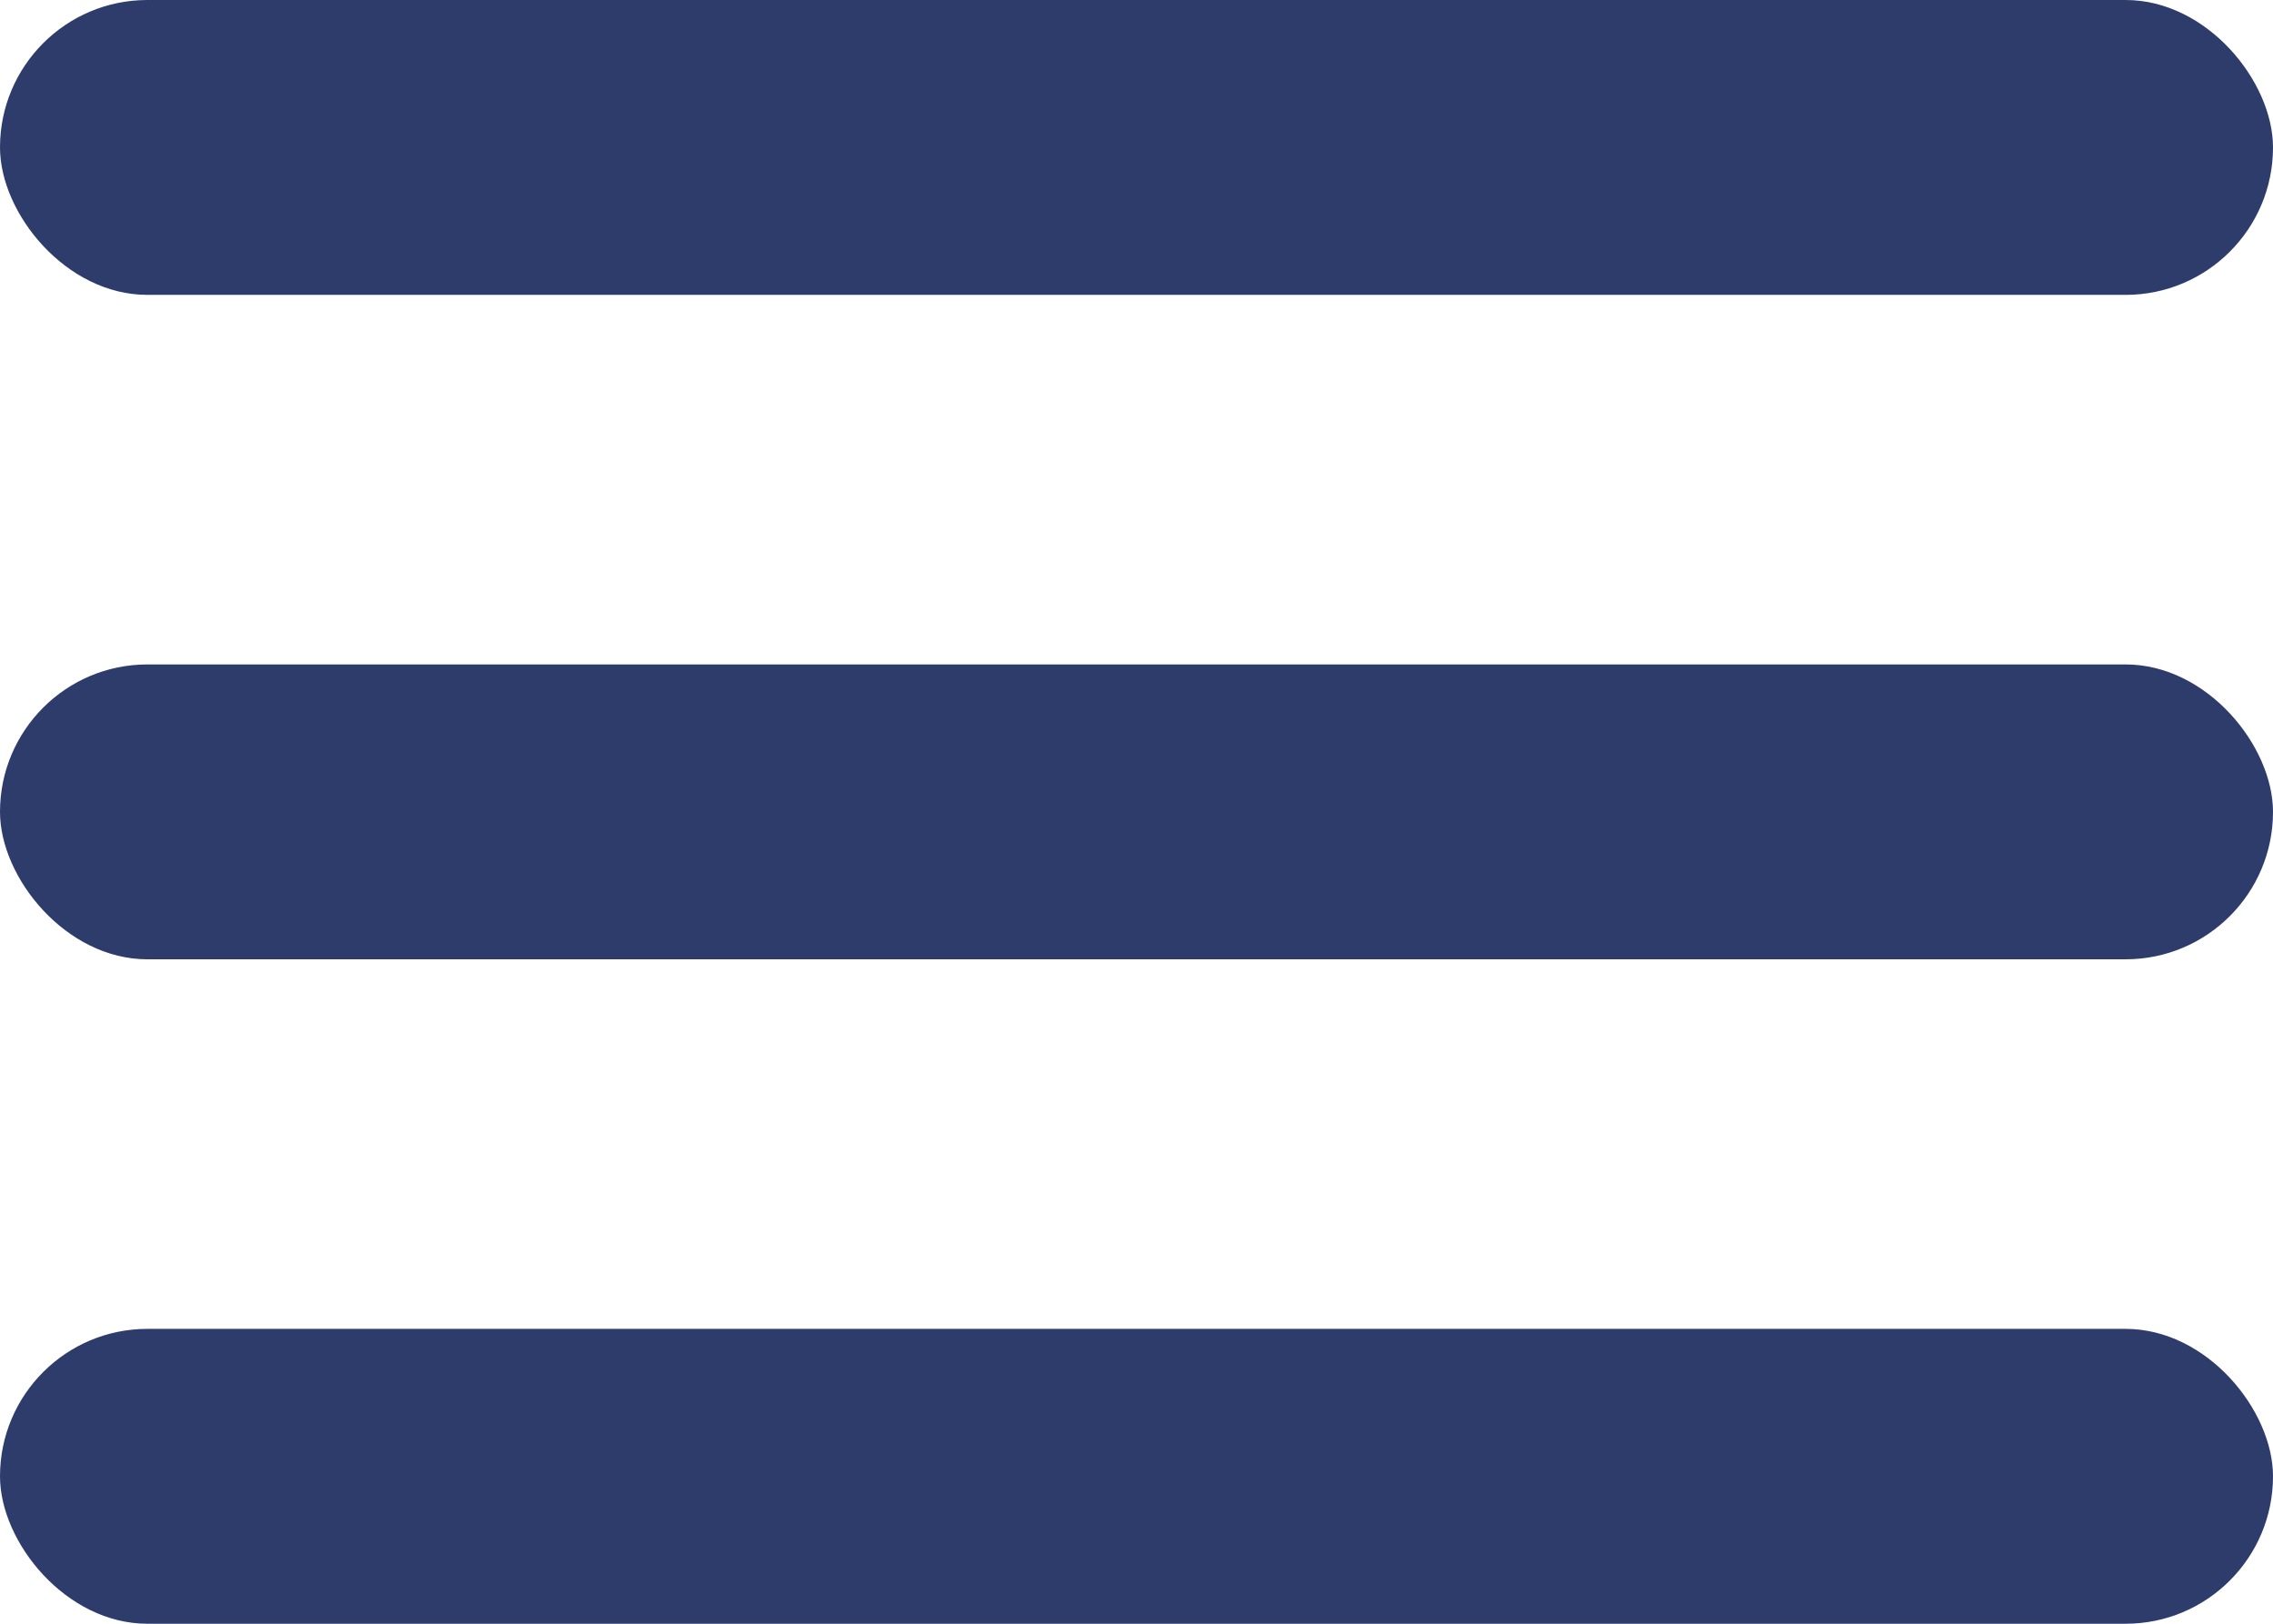 <svg width="14" height="10" viewBox="0 0 14 10" fill="none" xmlns="http://www.w3.org/2000/svg">
<rect width="14" height="1.816" rx="0.908" fill="#2D3C6A"/>
<rect y="4.092" width="14" height="1.816" rx="0.908" fill="#2D3C6A"/>
<rect y="8.184" width="14" height="1.816" rx="0.908" fill="#2D3C6A"/>
</svg>

